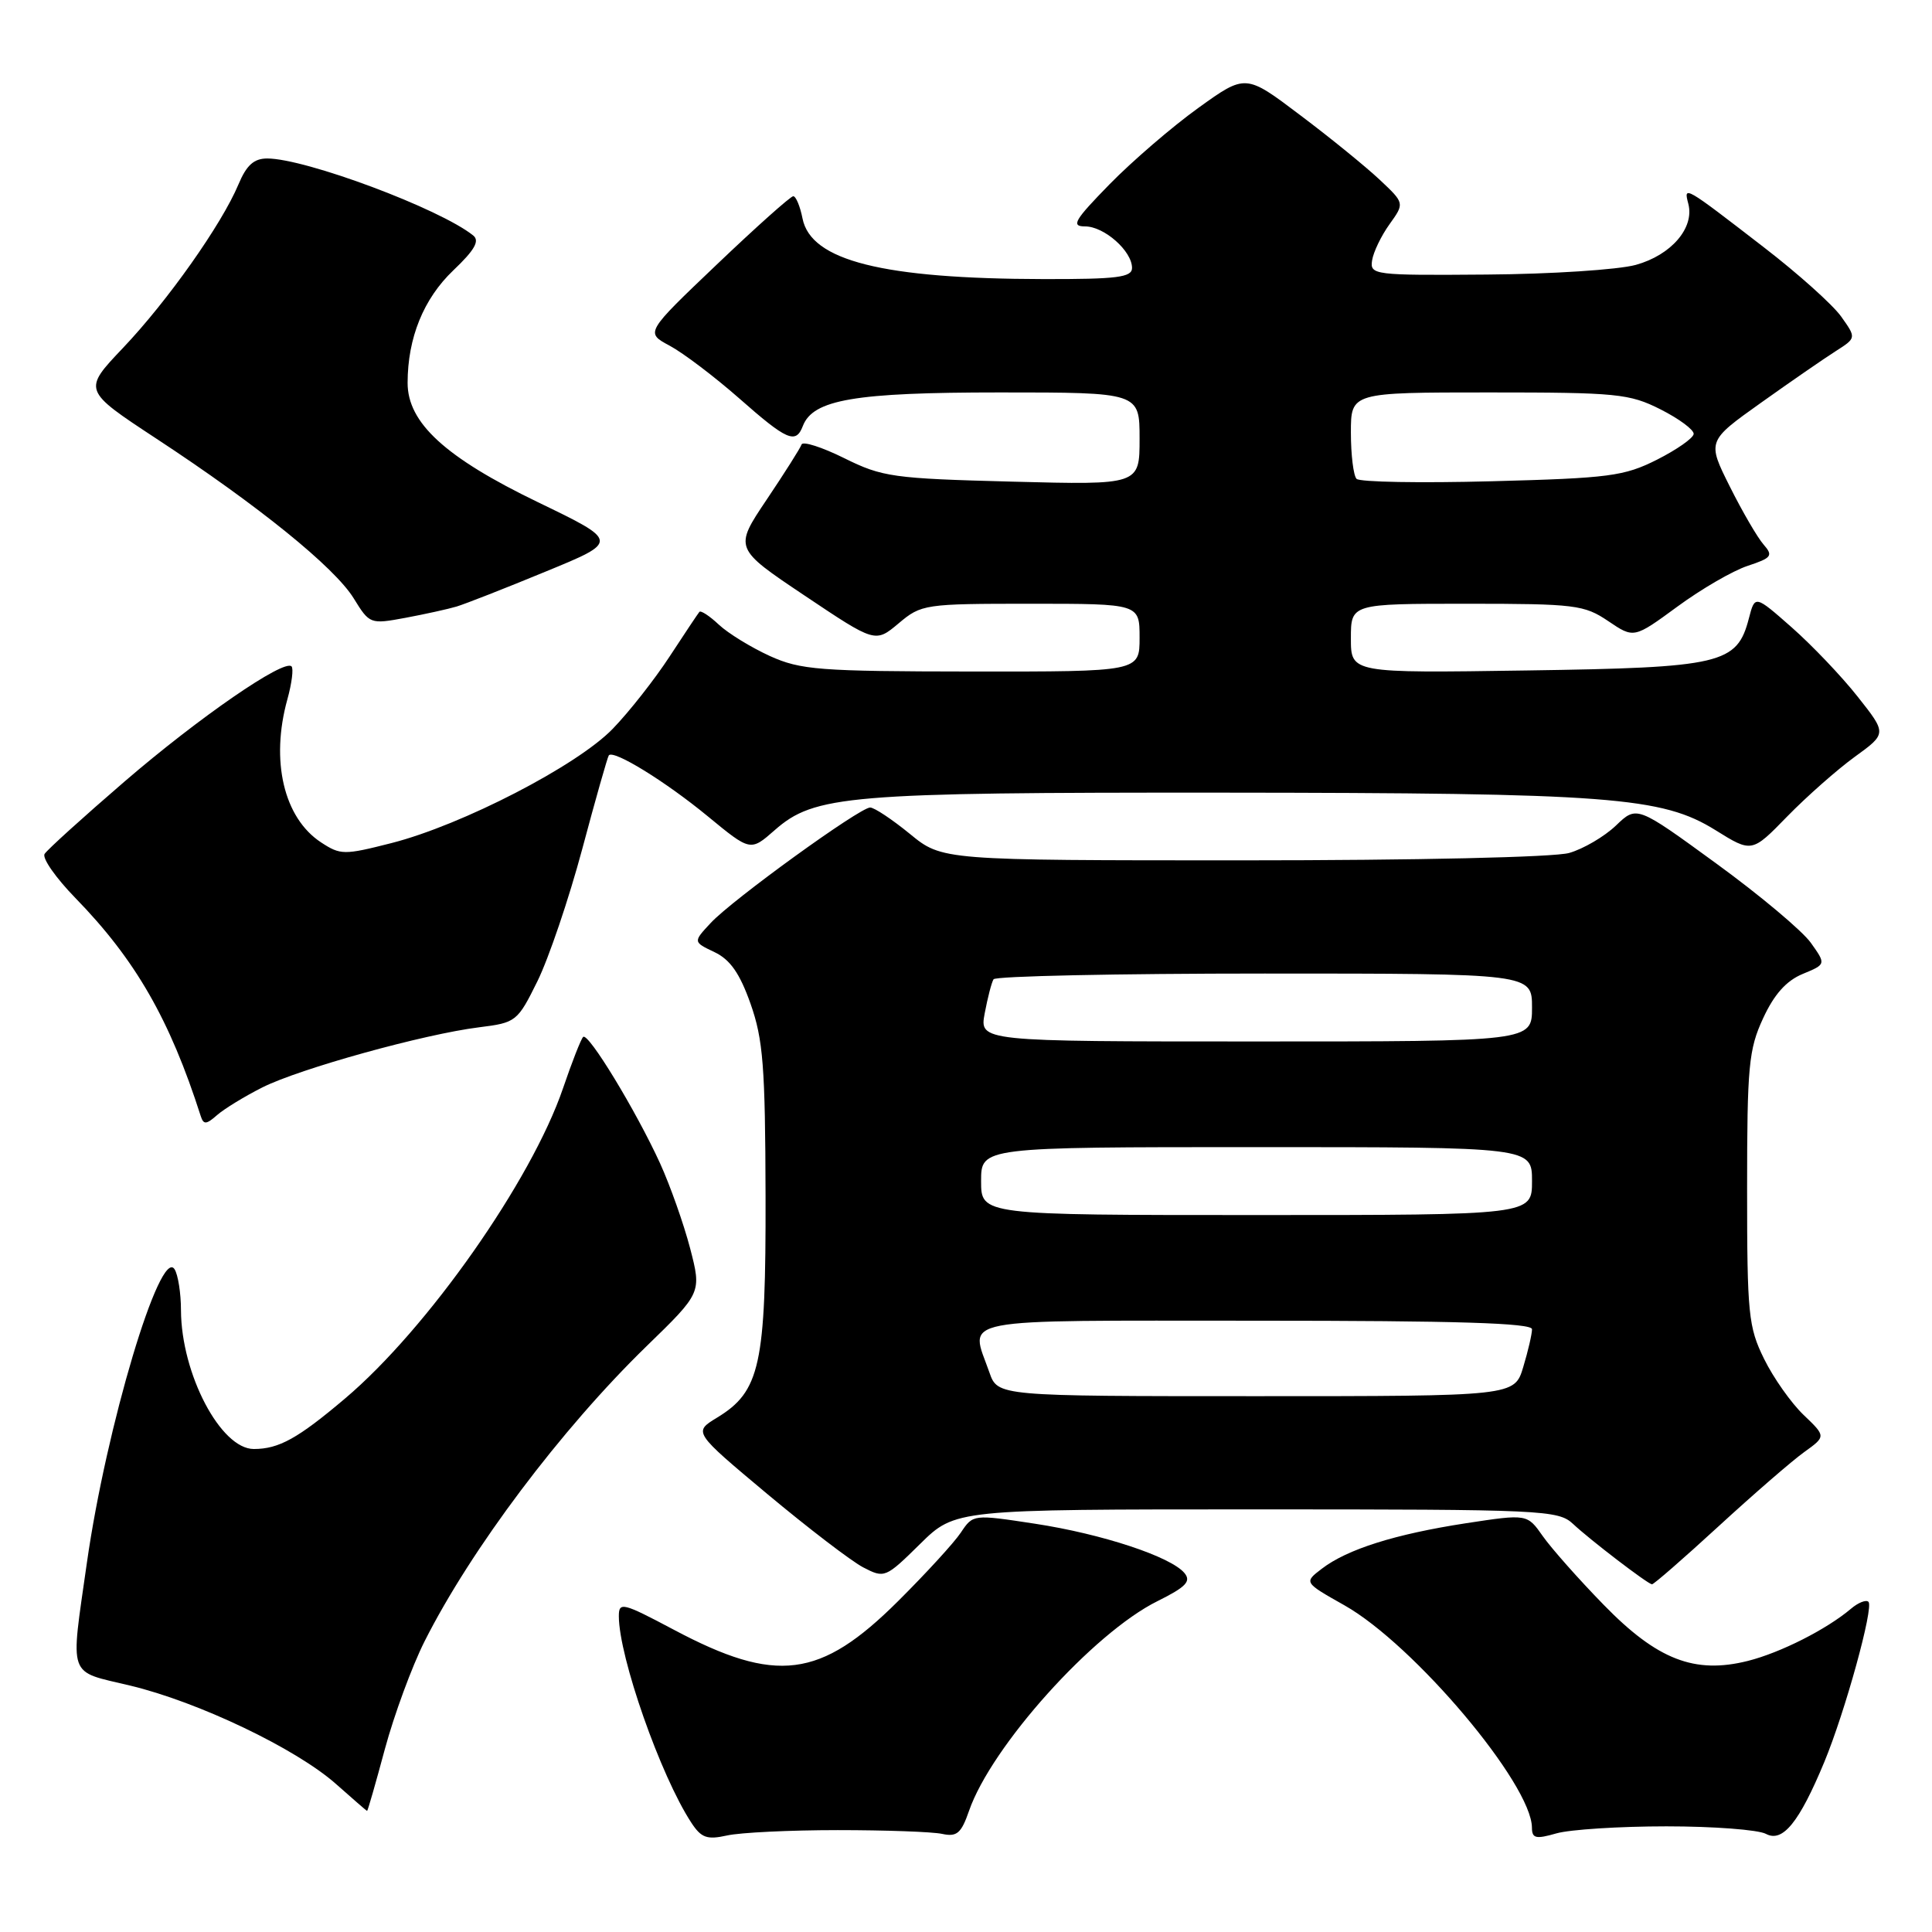 <?xml version="1.0" encoding="UTF-8" standalone="no"?>
<!DOCTYPE svg PUBLIC "-//W3C//DTD SVG 1.1//EN" "http://www.w3.org/Graphics/SVG/1.1/DTD/svg11.dtd" >
<svg xmlns="http://www.w3.org/2000/svg" xmlns:xlink="http://www.w3.org/1999/xlink" version="1.1" viewBox="0 0 256 256">
 <g >
 <path fill="currentColor"
d=" M 111.00 242.50 C 117.33 242.50 123.55 242.72 124.84 243.00 C 126.79 243.42 127.37 242.93 128.40 239.95 C 131.36 231.40 144.84 216.39 153.37 212.16 C 157.15 210.28 157.86 209.54 156.95 208.44 C 155.15 206.27 146.05 203.26 137.14 201.90 C 128.94 200.65 128.94 200.65 127.32 203.07 C 126.43 204.41 122.68 208.50 118.99 212.17 C 108.68 222.43 102.87 223.17 89.25 215.93 C 82.50 212.35 82.00 212.23 82.00 214.15 C 82.00 219.53 87.53 235.31 91.60 241.51 C 92.92 243.53 93.68 243.80 96.34 243.21 C 98.08 242.82 104.67 242.50 111.00 242.50 Z  M 220.81 242.00 C 227.04 242.00 232.97 242.45 234.00 243.00 C 236.21 244.18 238.40 241.49 241.72 233.50 C 244.47 226.88 248.31 212.97 247.58 212.25 C 247.27 211.94 246.22 212.35 245.26 213.17 C 242.03 215.90 235.93 218.99 231.60 220.08 C 224.55 221.85 219.59 219.93 212.50 212.65 C 209.20 209.27 205.57 205.17 204.43 203.55 C 202.36 200.60 202.36 200.60 194.23 201.84 C 184.87 203.28 178.51 205.28 175.14 207.87 C 172.77 209.68 172.77 209.68 178.14 212.71 C 187.37 217.92 202.96 236.41 202.99 242.18 C 203.00 243.60 203.50 243.72 206.24 242.93 C 208.03 242.42 214.58 242.00 220.81 242.00 Z  M 51.00 231.75 C 52.23 227.21 54.59 220.80 56.25 217.50 C 62.41 205.27 74.35 189.39 85.66 178.39 C 92.97 171.29 92.97 171.29 91.44 165.39 C 90.59 162.15 88.80 157.09 87.46 154.14 C 84.26 147.15 77.93 136.74 77.27 137.40 C 76.98 137.68 75.78 140.75 74.60 144.21 C 70.42 156.45 56.63 176.09 45.72 185.31 C 39.46 190.61 36.95 192.00 33.63 192.00 C 29.24 192.00 24.02 182.05 23.98 173.62 C 23.98 171.36 23.59 168.90 23.13 168.18 C 21.22 165.17 14.07 189.12 11.52 207.03 C 9.31 222.60 8.87 221.34 17.25 223.35 C 26.27 225.51 39.21 231.69 44.50 236.37 C 46.70 238.32 48.56 239.94 48.64 239.96 C 48.72 239.98 49.78 236.29 51.00 231.75 Z  M 227.71 202.25 C 232.35 197.99 237.46 193.56 239.05 192.42 C 241.96 190.33 241.96 190.33 238.98 187.48 C 237.34 185.91 234.98 182.57 233.75 180.06 C 231.67 175.84 231.50 174.14 231.50 157.50 C 231.50 141.28 231.71 139.05 233.62 134.93 C 235.08 131.76 236.69 129.96 238.85 129.06 C 241.97 127.77 241.97 127.77 239.94 124.92 C 238.82 123.35 233.18 118.61 227.39 114.40 C 216.88 106.74 216.88 106.74 214.12 109.39 C 212.59 110.85 209.81 112.48 207.93 113.02 C 205.96 113.59 187.71 114.00 164.67 114.00 C 124.84 114.00 124.84 114.00 120.57 110.50 C 118.22 108.58 115.85 107.00 115.30 107.00 C 113.92 107.00 97.00 119.24 94.17 122.30 C 91.83 124.81 91.83 124.81 94.67 126.16 C 96.75 127.15 98.02 128.96 99.45 133.00 C 101.12 137.73 101.40 141.31 101.44 158.50 C 101.49 180.90 100.73 184.37 94.99 187.86 C 91.87 189.76 91.87 189.76 101.68 197.97 C 107.08 202.48 112.79 206.85 114.37 207.68 C 117.20 209.15 117.33 209.10 121.91 204.59 C 126.57 200.00 126.57 200.00 166.47 200.00 C 204.53 200.00 206.47 200.09 208.44 201.93 C 210.64 204.00 218.24 209.82 218.89 209.93 C 219.10 209.97 223.07 206.51 227.71 202.25 Z  M 34.76 144.09 C 39.71 141.60 56.22 137.02 63.50 136.12 C 68.38 135.51 68.57 135.37 71.22 130.00 C 72.71 126.97 75.38 119.10 77.15 112.50 C 78.91 105.90 80.50 100.32 80.67 100.09 C 81.28 99.30 88.17 103.54 93.78 108.16 C 99.44 112.82 99.44 112.82 102.64 110.01 C 107.93 105.36 112.28 105.00 161.80 105.03 C 213.33 105.07 220.21 105.59 227.31 110.00 C 232.13 113.00 232.13 113.00 236.82 108.18 C 239.41 105.53 243.43 101.98 245.77 100.28 C 250.02 97.20 250.02 97.20 246.15 92.31 C 244.03 89.62 240.09 85.49 237.41 83.13 C 232.54 78.84 232.54 78.84 231.74 81.92 C 230.17 87.99 228.15 88.46 202.30 88.84 C 179.00 89.19 179.00 89.19 179.00 84.59 C 179.00 80.00 179.00 80.00 194.35 80.00 C 208.72 80.00 209.92 80.15 213.10 82.30 C 216.50 84.60 216.50 84.60 222.26 80.38 C 225.43 78.05 229.62 75.62 231.57 74.98 C 234.77 73.92 234.98 73.64 233.68 72.15 C 232.88 71.24 230.87 67.79 229.21 64.47 C 226.20 58.45 226.20 58.45 233.35 53.36 C 237.28 50.56 241.73 47.49 243.24 46.53 C 245.98 44.78 245.98 44.78 243.96 41.94 C 242.84 40.37 238.23 36.24 233.71 32.76 C 223.13 24.59 223.07 24.56 223.71 27.00 C 224.55 30.19 221.45 33.80 216.75 35.10 C 214.41 35.74 205.53 36.32 197.00 36.38 C 182.03 36.50 181.51 36.43 181.81 34.50 C 181.98 33.40 183.02 31.24 184.12 29.71 C 186.12 26.92 186.12 26.92 182.81 23.81 C 180.99 22.10 176.25 18.24 172.27 15.25 C 165.05 9.79 165.05 9.79 158.77 14.31 C 155.32 16.79 150.04 21.34 147.03 24.41 C 142.35 29.20 141.88 30.00 143.78 30.00 C 146.31 30.00 150.00 33.26 150.00 35.50 C 150.00 36.75 148.04 37.00 138.25 36.98 C 116.97 36.94 107.46 34.55 106.34 28.96 C 106.02 27.33 105.46 26.00 105.11 26.00 C 104.76 26.00 100.20 30.07 94.99 35.04 C 85.50 44.08 85.50 44.08 88.74 45.81 C 90.53 46.77 94.66 49.90 97.93 52.77 C 104.28 58.37 105.45 58.88 106.38 56.45 C 107.73 52.94 113.26 52.00 132.47 52.00 C 151.00 52.00 151.00 52.00 151.00 58.13 C 151.00 64.26 151.00 64.26 134.12 63.82 C 118.32 63.41 116.91 63.21 111.87 60.71 C 108.92 59.25 106.37 58.43 106.21 58.90 C 106.05 59.37 103.97 62.66 101.59 66.20 C 97.26 72.65 97.26 72.65 106.62 78.92 C 115.98 85.19 115.98 85.19 119.07 82.60 C 122.08 80.06 122.51 80.00 136.58 80.00 C 151.00 80.00 151.00 80.00 151.00 84.50 C 151.00 89.00 151.00 89.00 128.75 88.98 C 108.52 88.96 106.09 88.77 102.00 86.92 C 99.53 85.79 96.49 83.93 95.25 82.77 C 94.02 81.61 92.85 80.85 92.67 81.08 C 92.48 81.31 90.70 83.97 88.72 87.00 C 86.74 90.03 83.36 94.33 81.20 96.56 C 76.50 101.44 61.24 109.32 51.88 111.71 C 45.59 113.31 45.12 113.31 42.54 111.62 C 37.60 108.38 35.82 100.80 38.08 92.66 C 38.67 90.54 38.91 88.58 38.63 88.30 C 37.63 87.30 26.37 95.06 16.51 103.55 C 11.02 108.28 6.25 112.60 5.91 113.15 C 5.56 113.71 7.40 116.33 9.98 118.98 C 17.95 127.16 22.50 135.08 26.60 147.89 C 26.97 149.04 27.33 149.02 28.77 147.75 C 29.72 146.92 32.42 145.27 34.76 144.09 Z  M 60.50 80.37 C 61.60 80.04 66.90 77.97 72.27 75.75 C 82.04 71.74 82.04 71.74 71.27 66.54 C 59.01 60.62 54.00 56.03 54.01 50.72 C 54.02 44.77 56.12 39.59 60.06 35.83 C 62.90 33.13 63.59 31.91 62.70 31.20 C 58.28 27.65 40.48 21.00 35.41 21.00 C 33.64 21.00 32.66 21.89 31.59 24.45 C 29.38 29.72 22.22 39.87 16.29 46.11 C 10.97 51.71 10.97 51.71 20.70 58.11 C 34.20 66.97 44.31 75.15 46.86 79.27 C 48.98 82.71 49.05 82.73 53.75 81.86 C 56.36 81.37 59.40 80.70 60.50 80.37 Z  M 131.10 181.85 C 128.52 174.47 125.77 175.00 166.50 175.00 C 193.04 175.00 203.00 175.31 203.00 176.13 C 203.00 176.76 202.48 179.01 201.84 181.13 C 200.68 185.00 200.68 185.00 166.44 185.00 C 132.20 185.00 132.20 185.00 131.10 181.85 Z  M 130.00 156.50 C 130.00 152.00 130.00 152.00 166.50 152.00 C 203.00 152.00 203.00 152.00 203.00 156.50 C 203.00 161.00 203.00 161.00 166.50 161.00 C 130.00 161.00 130.00 161.00 130.00 156.50 Z  M 130.48 134.26 C 130.87 132.20 131.39 130.17 131.65 129.76 C 131.91 129.34 148.07 129.00 167.56 129.00 C 203.00 129.00 203.00 129.00 203.00 133.50 C 203.00 138.00 203.00 138.00 166.39 138.00 C 129.78 138.00 129.78 138.00 130.48 134.26 Z  M 179.75 63.45 C 179.34 63.02 179.00 60.27 179.00 57.33 C 179.00 52.00 179.00 52.00 197.29 52.00 C 214.26 52.00 215.90 52.16 220.04 54.25 C 222.49 55.49 224.46 56.95 224.42 57.50 C 224.38 58.05 222.19 59.58 219.56 60.91 C 215.21 63.10 213.25 63.36 197.64 63.77 C 188.21 64.02 180.16 63.88 179.75 63.45 Z "/>
</g>
</svg>